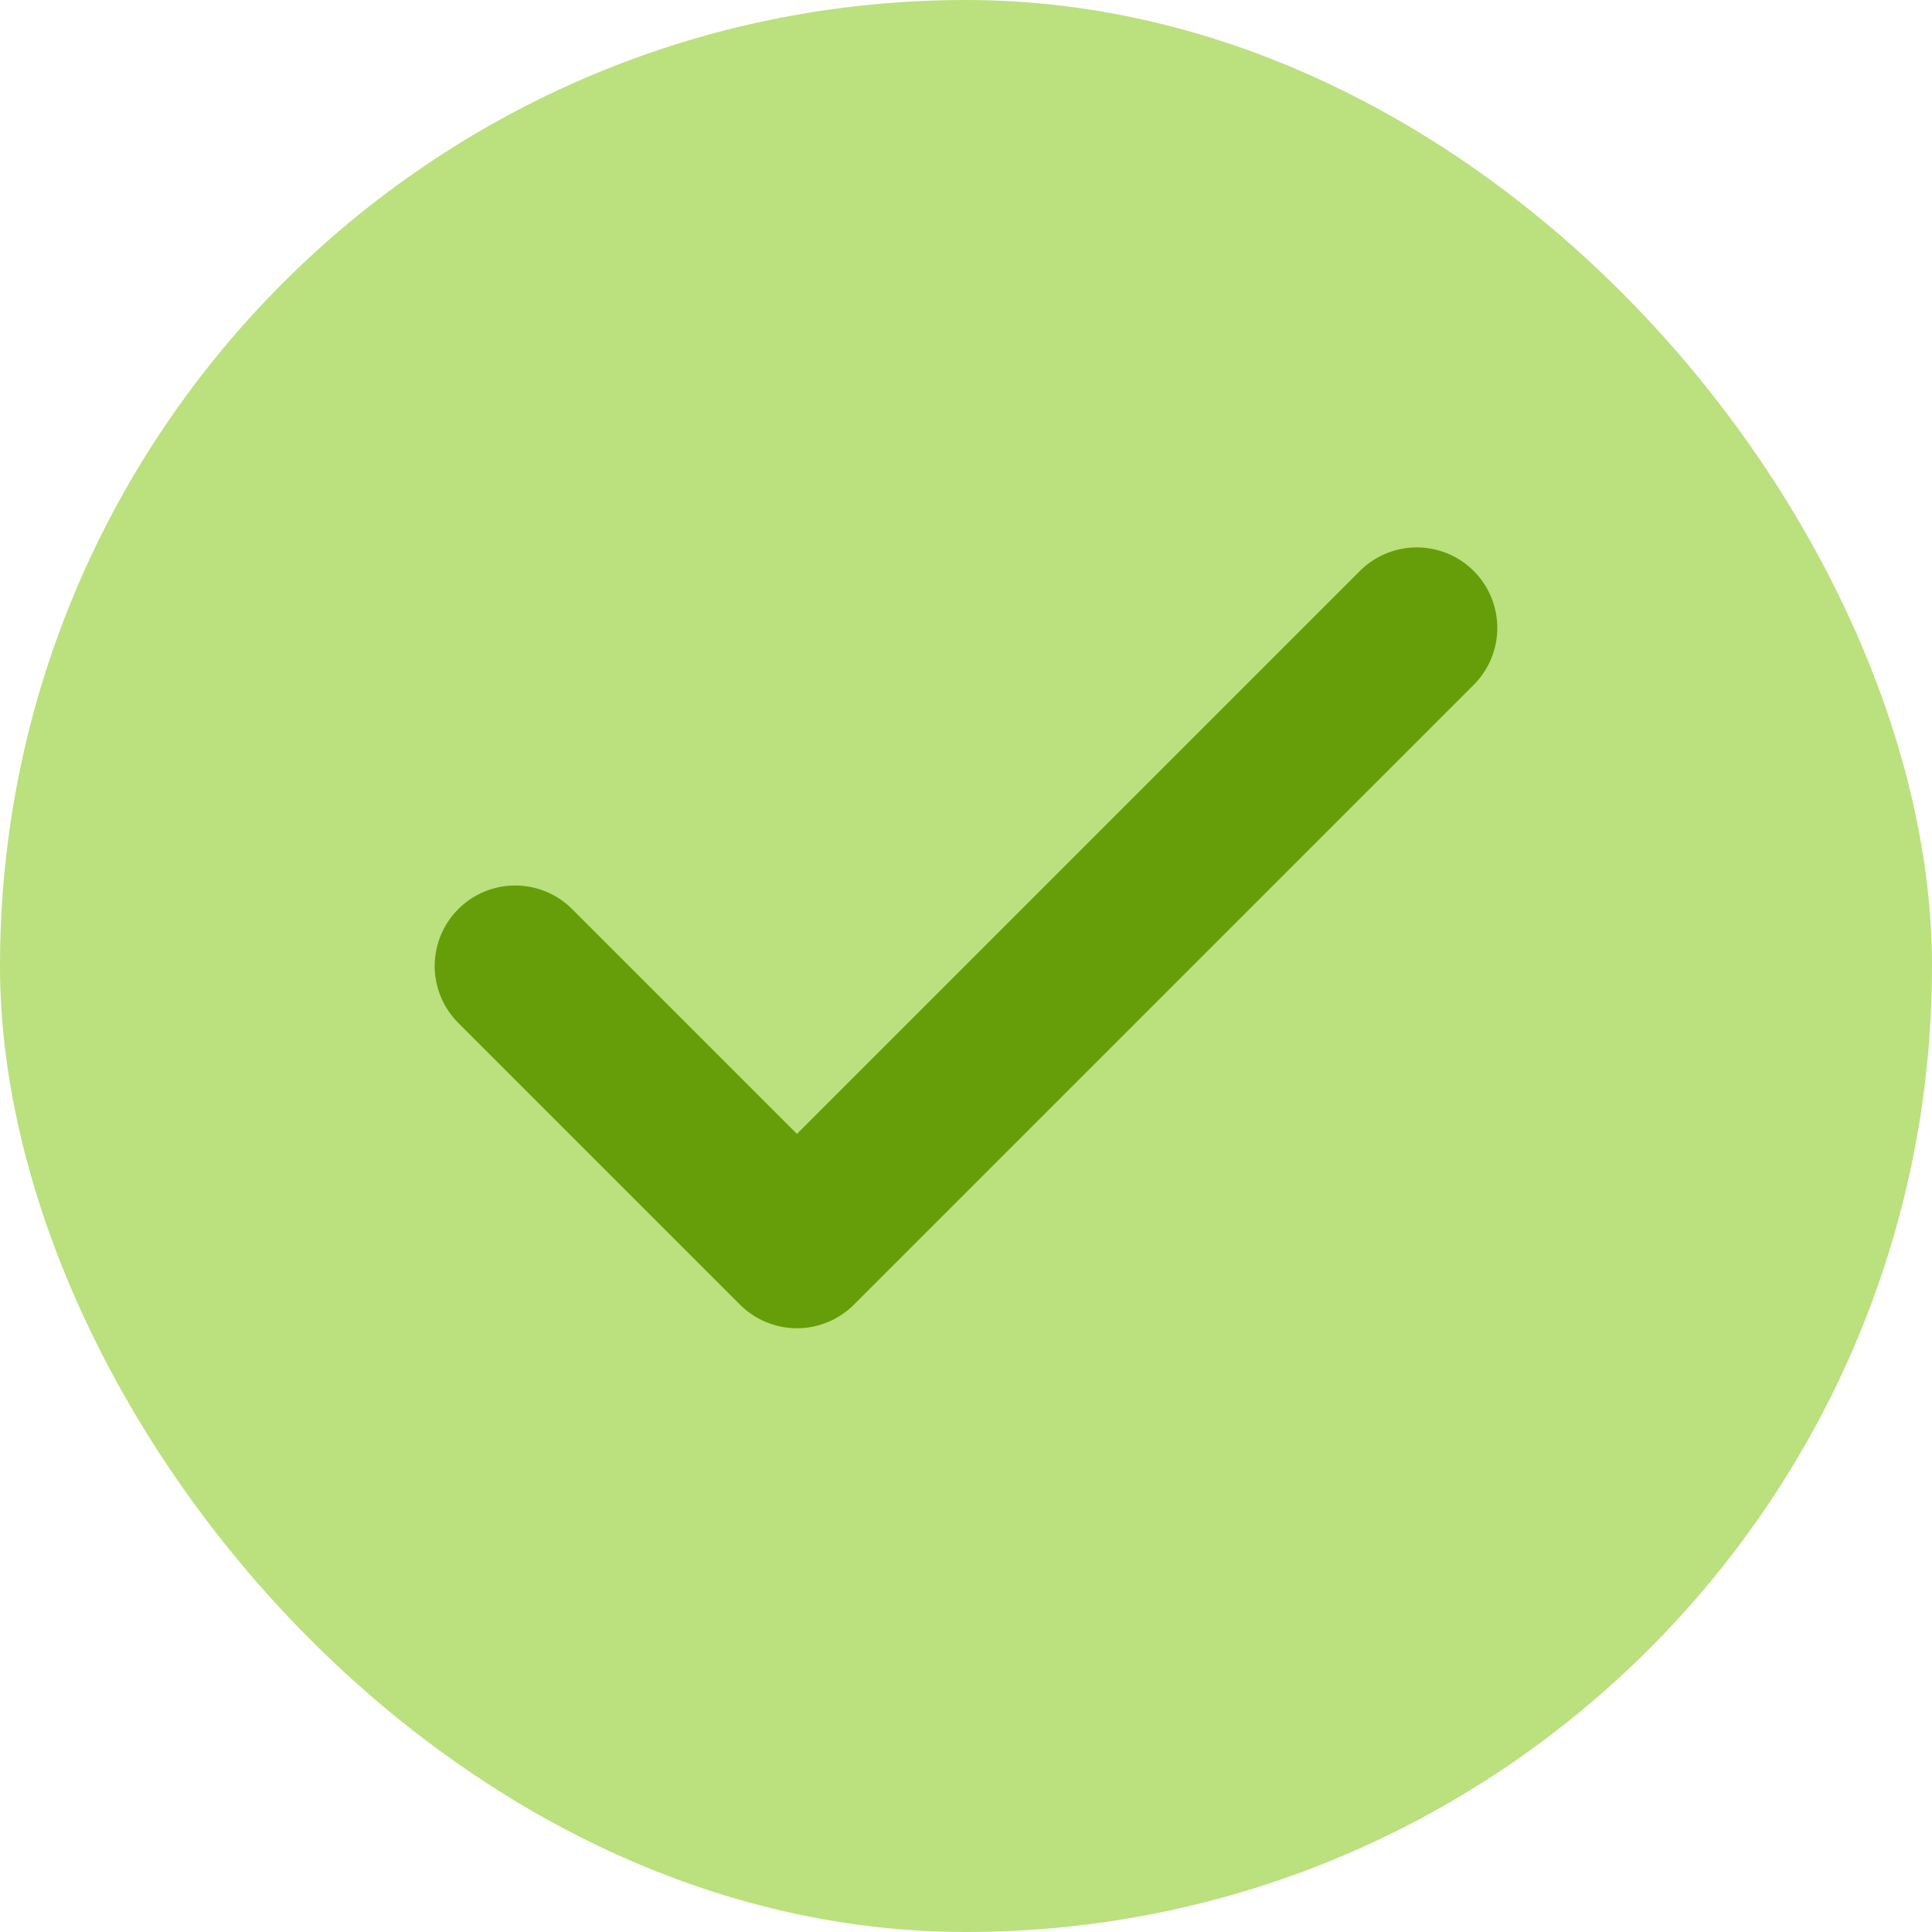 <svg width="24" height="24" viewBox="0 0 24 24" fill="none" xmlns="http://www.w3.org/2000/svg">
<rect width="24" height="24" rx="12" fill="#BBE07E"/>
<path d="M17.6 7.8L9.9 15.5L6.4 12" stroke="#659E09" stroke-width="2" stroke-linecap="round" stroke-linejoin="round"/>
</svg>
